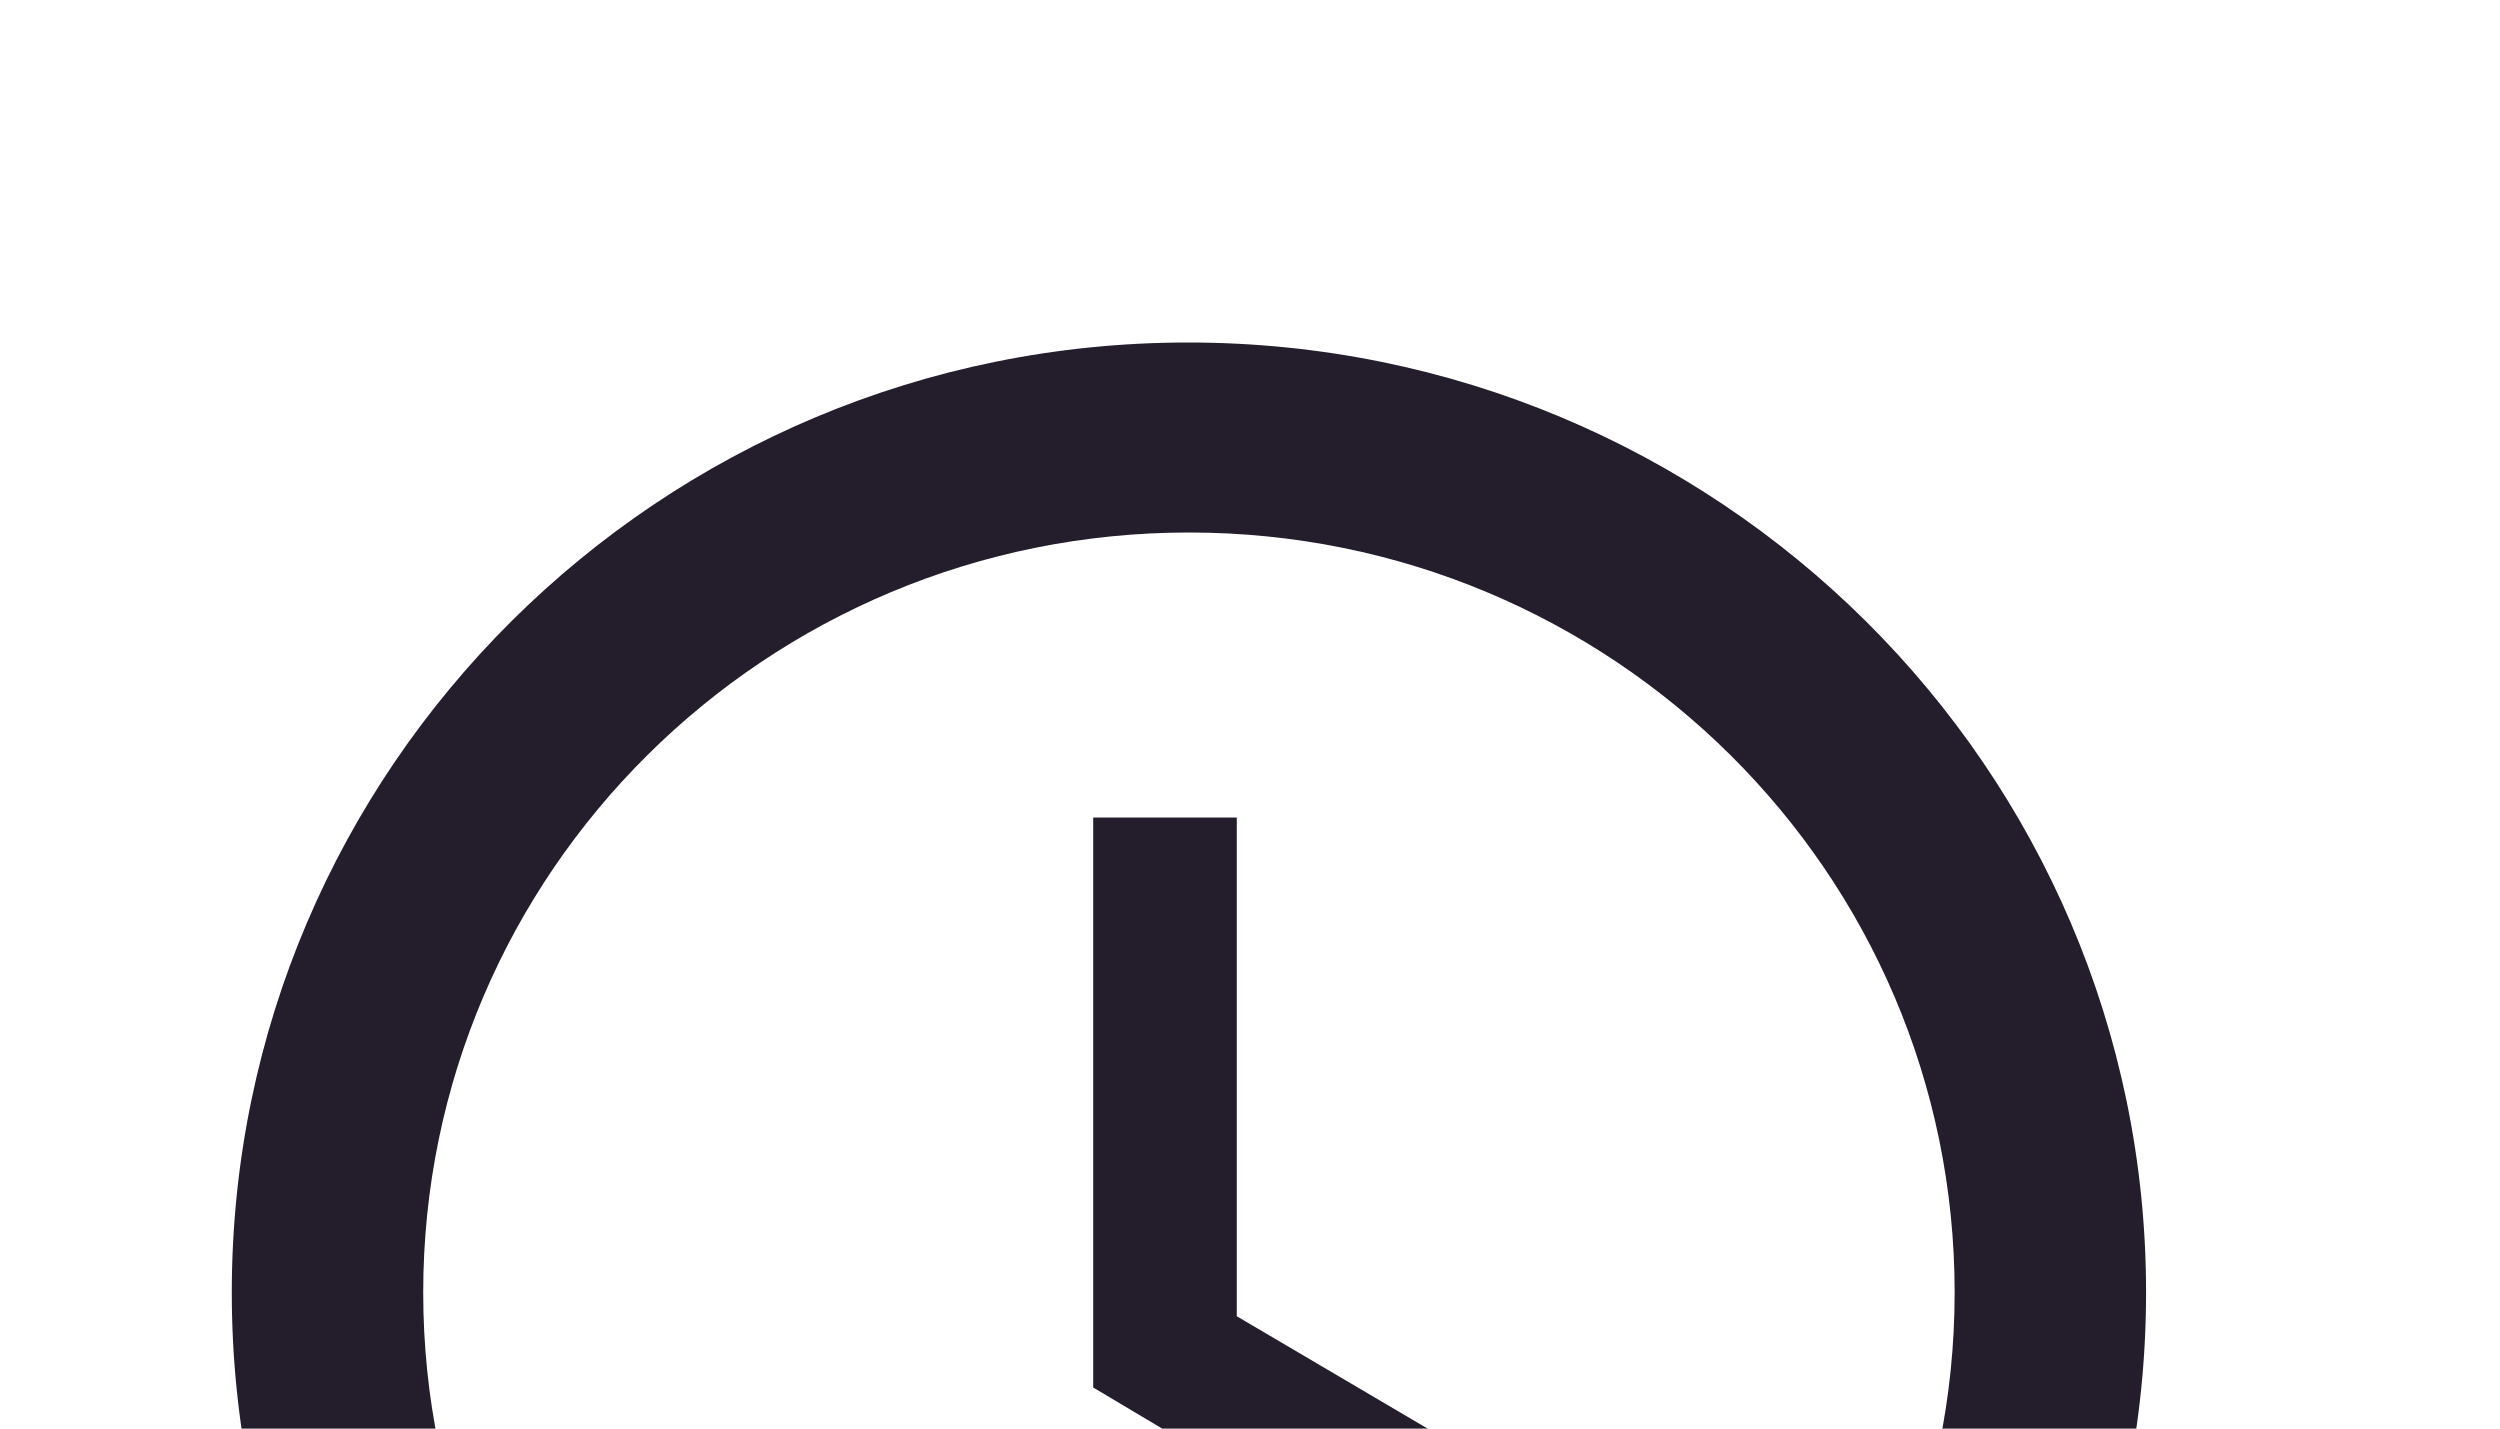 <svg width="14" height="8" viewBox="0 0 14 8" fill="none" xmlns="http://www.w3.org/2000/svg">
<g clip-path="url(#clip0_13780_2431)">
<path d="M6.653 1.918C3.694 1.918 1.298 4.302 1.298 7.238C1.298 10.175 3.694 12.558 6.653 12.558C9.617 12.558 12.018 10.175 12.018 7.238C12.018 4.302 9.617 1.918 6.653 1.918ZM6.658 11.494C4.289 11.494 2.37 9.589 2.37 7.238C2.37 4.887 4.289 2.982 6.658 2.982C9.027 2.982 10.946 4.887 10.946 7.238C10.946 9.589 9.027 11.494 6.658 11.494Z" fill="#231D2C"/>
<path d="M6.926 4.578H6.122V7.77L8.936 9.446L9.338 8.791L6.926 7.371V4.578Z" fill="#231D2C"/>
</g>
<defs>
<clipPath id="clip0_13780_2431">
<rect width="12.864" height="12.767" fill="white" transform="translate(0.226 0.854)"/>
</clipPath>
</defs>
</svg>
